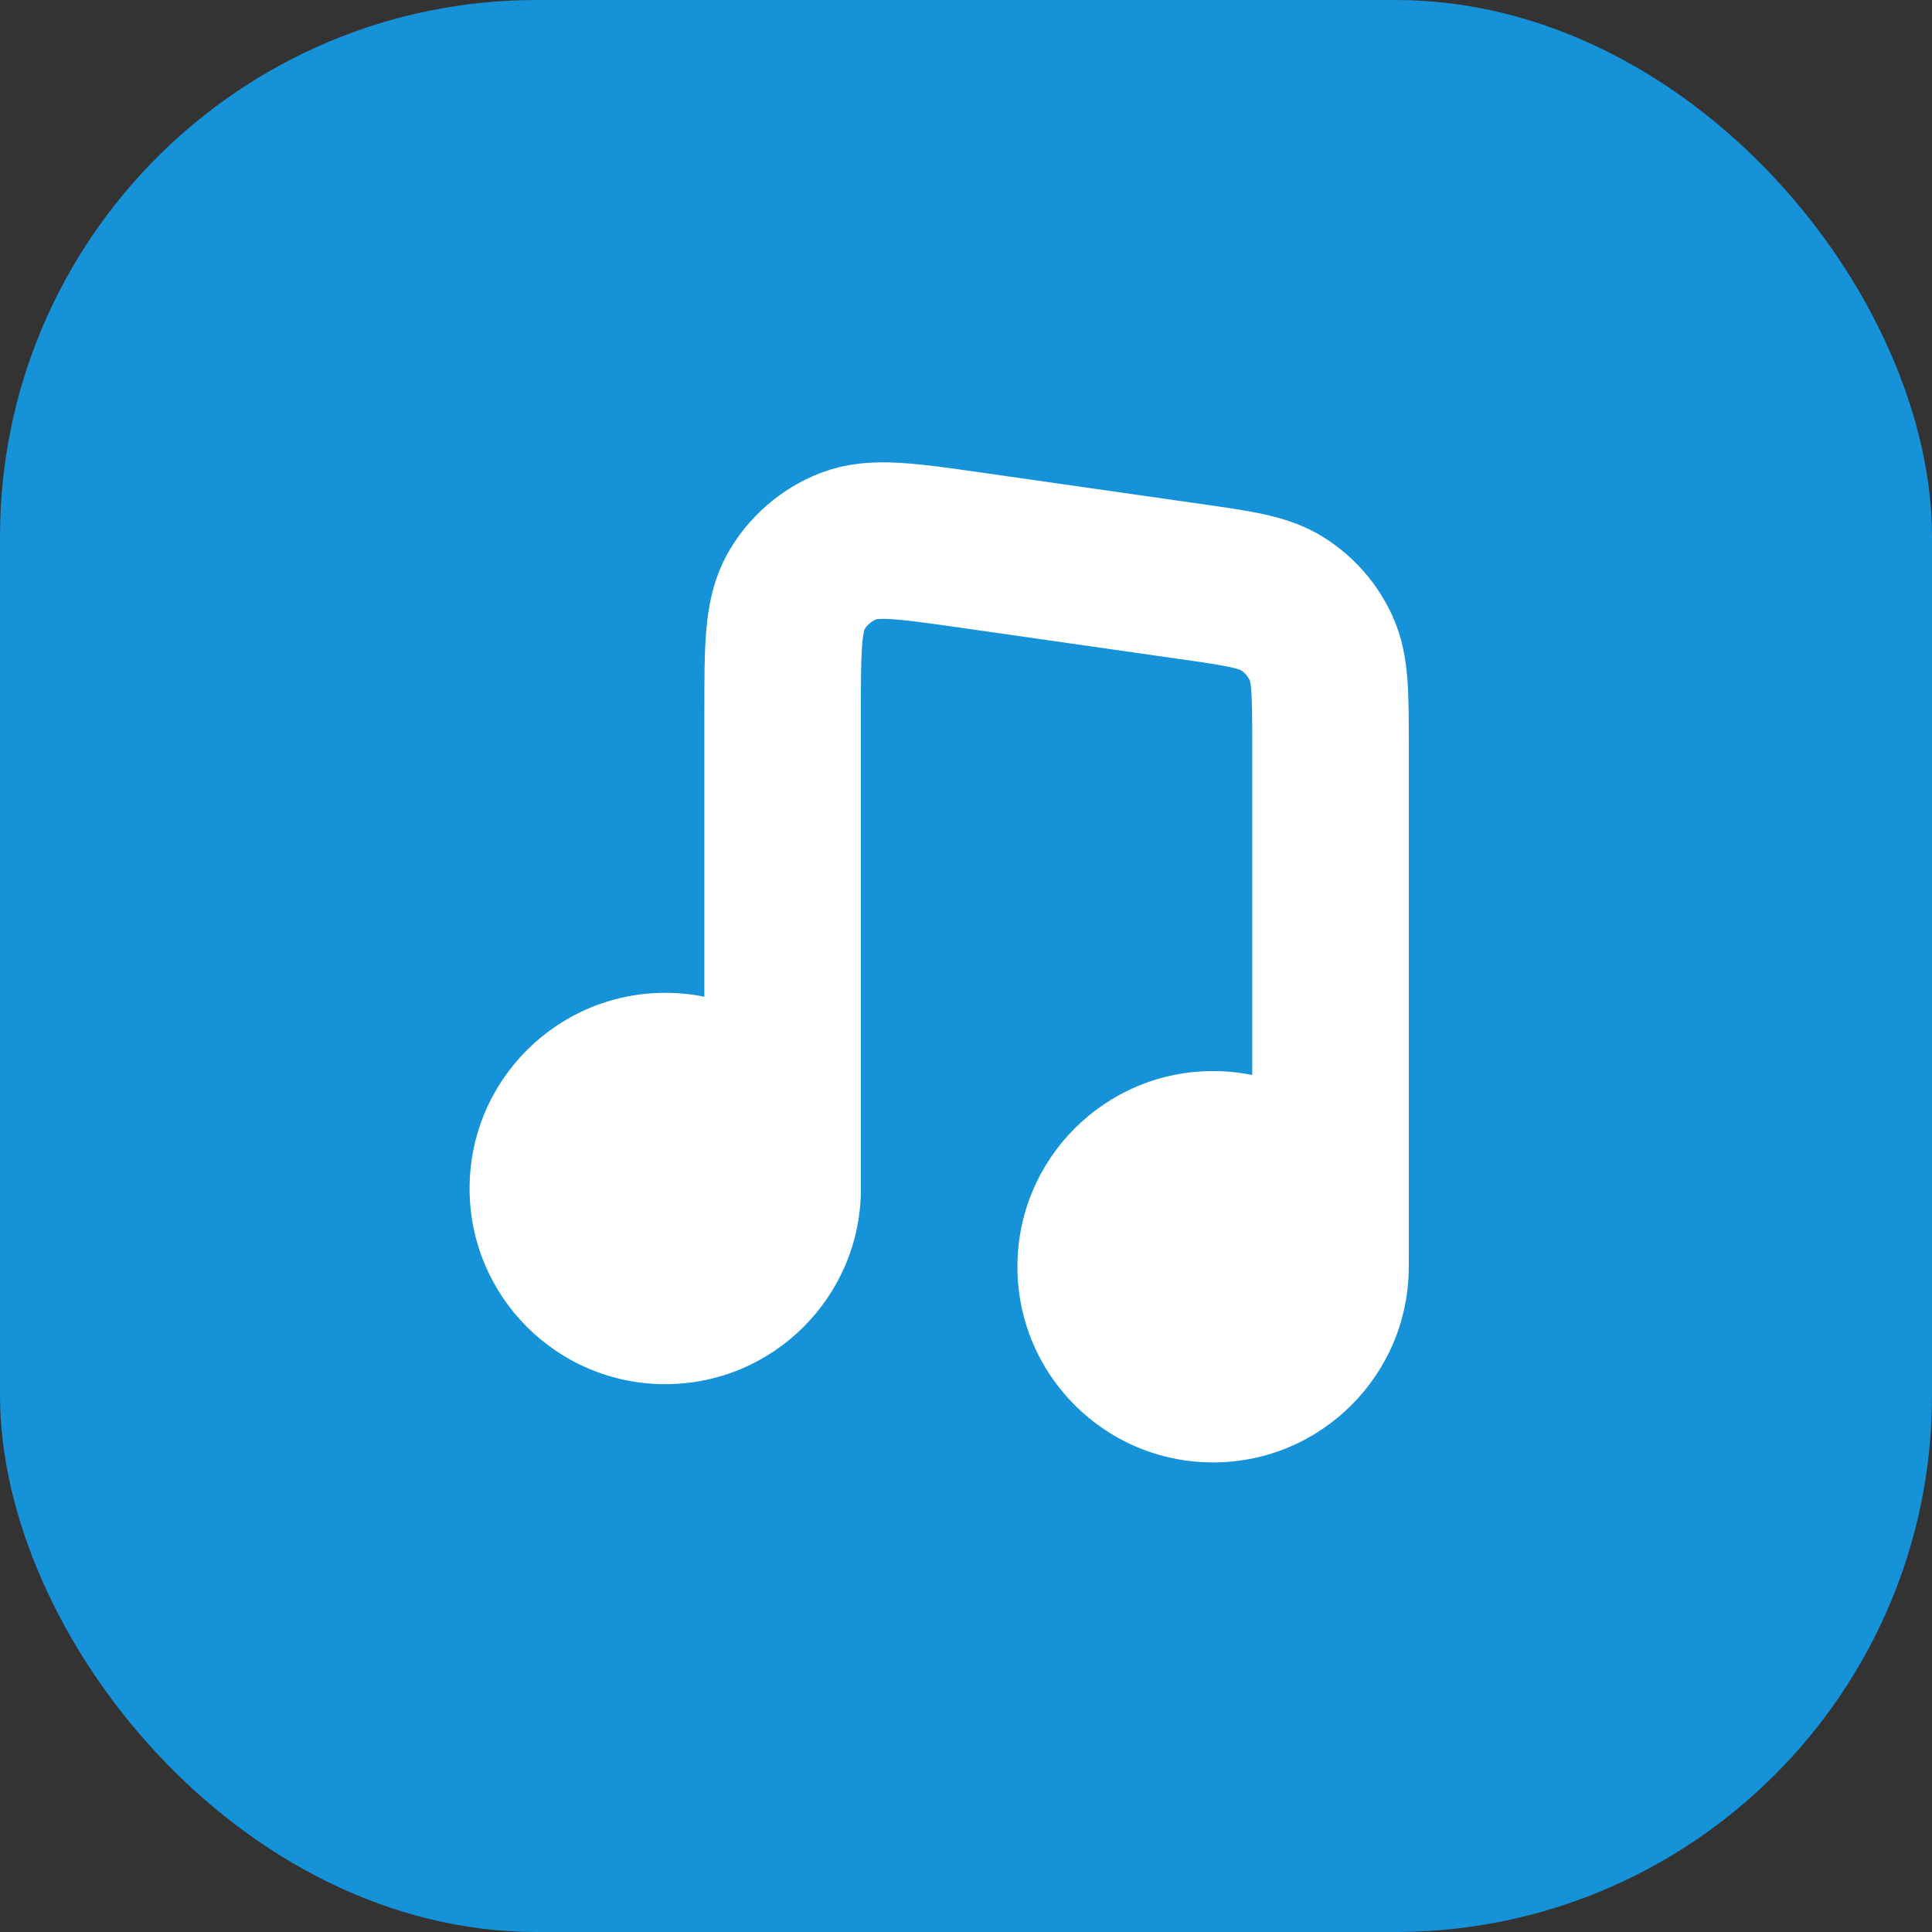 <svg width="36" height="36" viewBox="0 0 36 36" fill="none" xmlns="http://www.w3.org/2000/svg">
<rect x="0" y="0" width="36" height="36" fill="#333333" stroke="none"/>
<rect width="36" height="36" rx="10" fill="#1692D8"/>
<circle cx="12.396" cy="22.146" r="3.646" fill="white"/>
<circle cx="22.604" cy="23.604" r="3.646" fill="white"/>
<path d="M14.583 22.146V13.301C14.583 12.076 14.583 11.464 14.832 11.023C15.05 10.637 15.395 10.338 15.809 10.176C16.28 9.992 16.886 10.079 18.099 10.252L22.147 10.831C23.085 10.964 23.554 11.031 23.906 11.258C24.217 11.457 24.464 11.742 24.617 12.078C24.792 12.459 24.792 12.932 24.792 13.88V23.604" stroke="white" stroke-width="2.917"/>
</svg>
